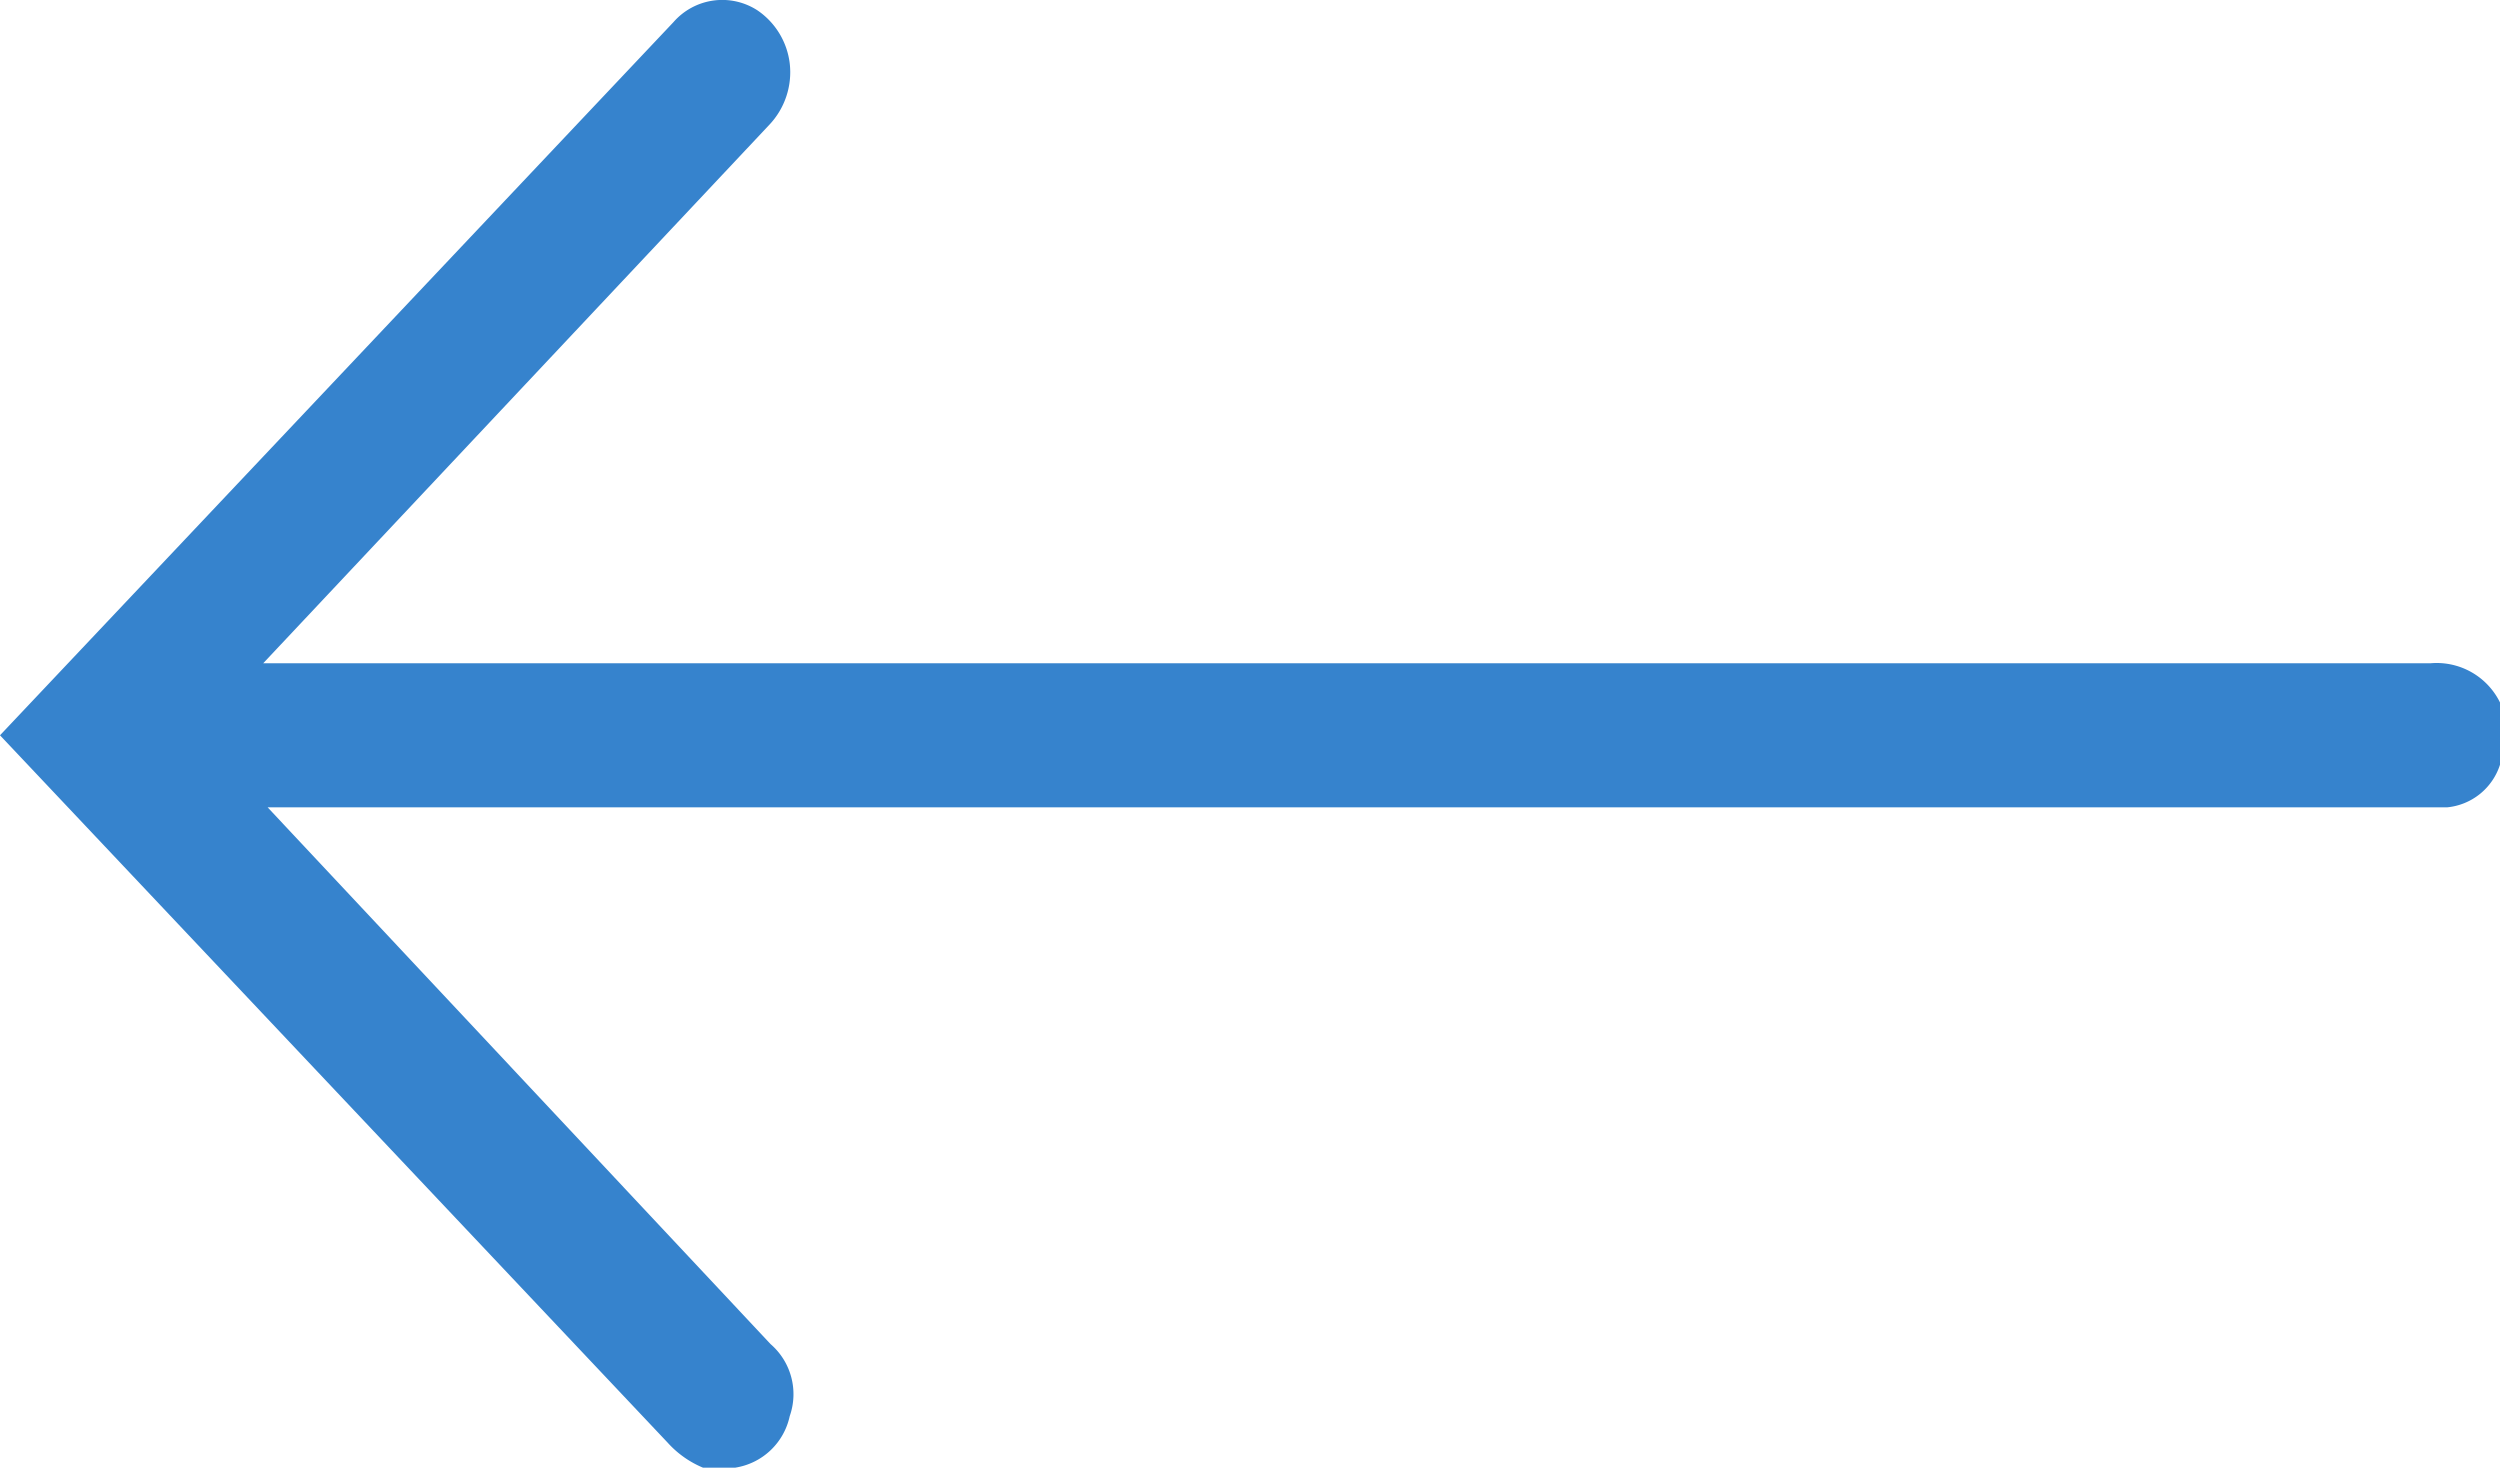 <?xml version="1.0" encoding="utf-8"?>
<svg xmlns="http://www.w3.org/2000/svg" width="17" height="10" viewBox="0 0 17 10">
  <title>Arrow Icon</title>
  <path fill="#3683cd" d="M17,5.2a.48.48,0,0,0-.47-.69H1.79L5.23.85A.52.52,0,0,0,5.37.43.51.51,0,0,0,5.15.07a.44.44,0,0,0-.57.08L0,5,4.54,9.81a.67.67,0,0,0,.24.17l.09,0H5a.45.45,0,0,0,.37-.35.45.45,0,0,0-.13-.49L1.82,5.49H16.43l.21,0A.42.42,0,0,0,17,5.2Z"/>
</svg>